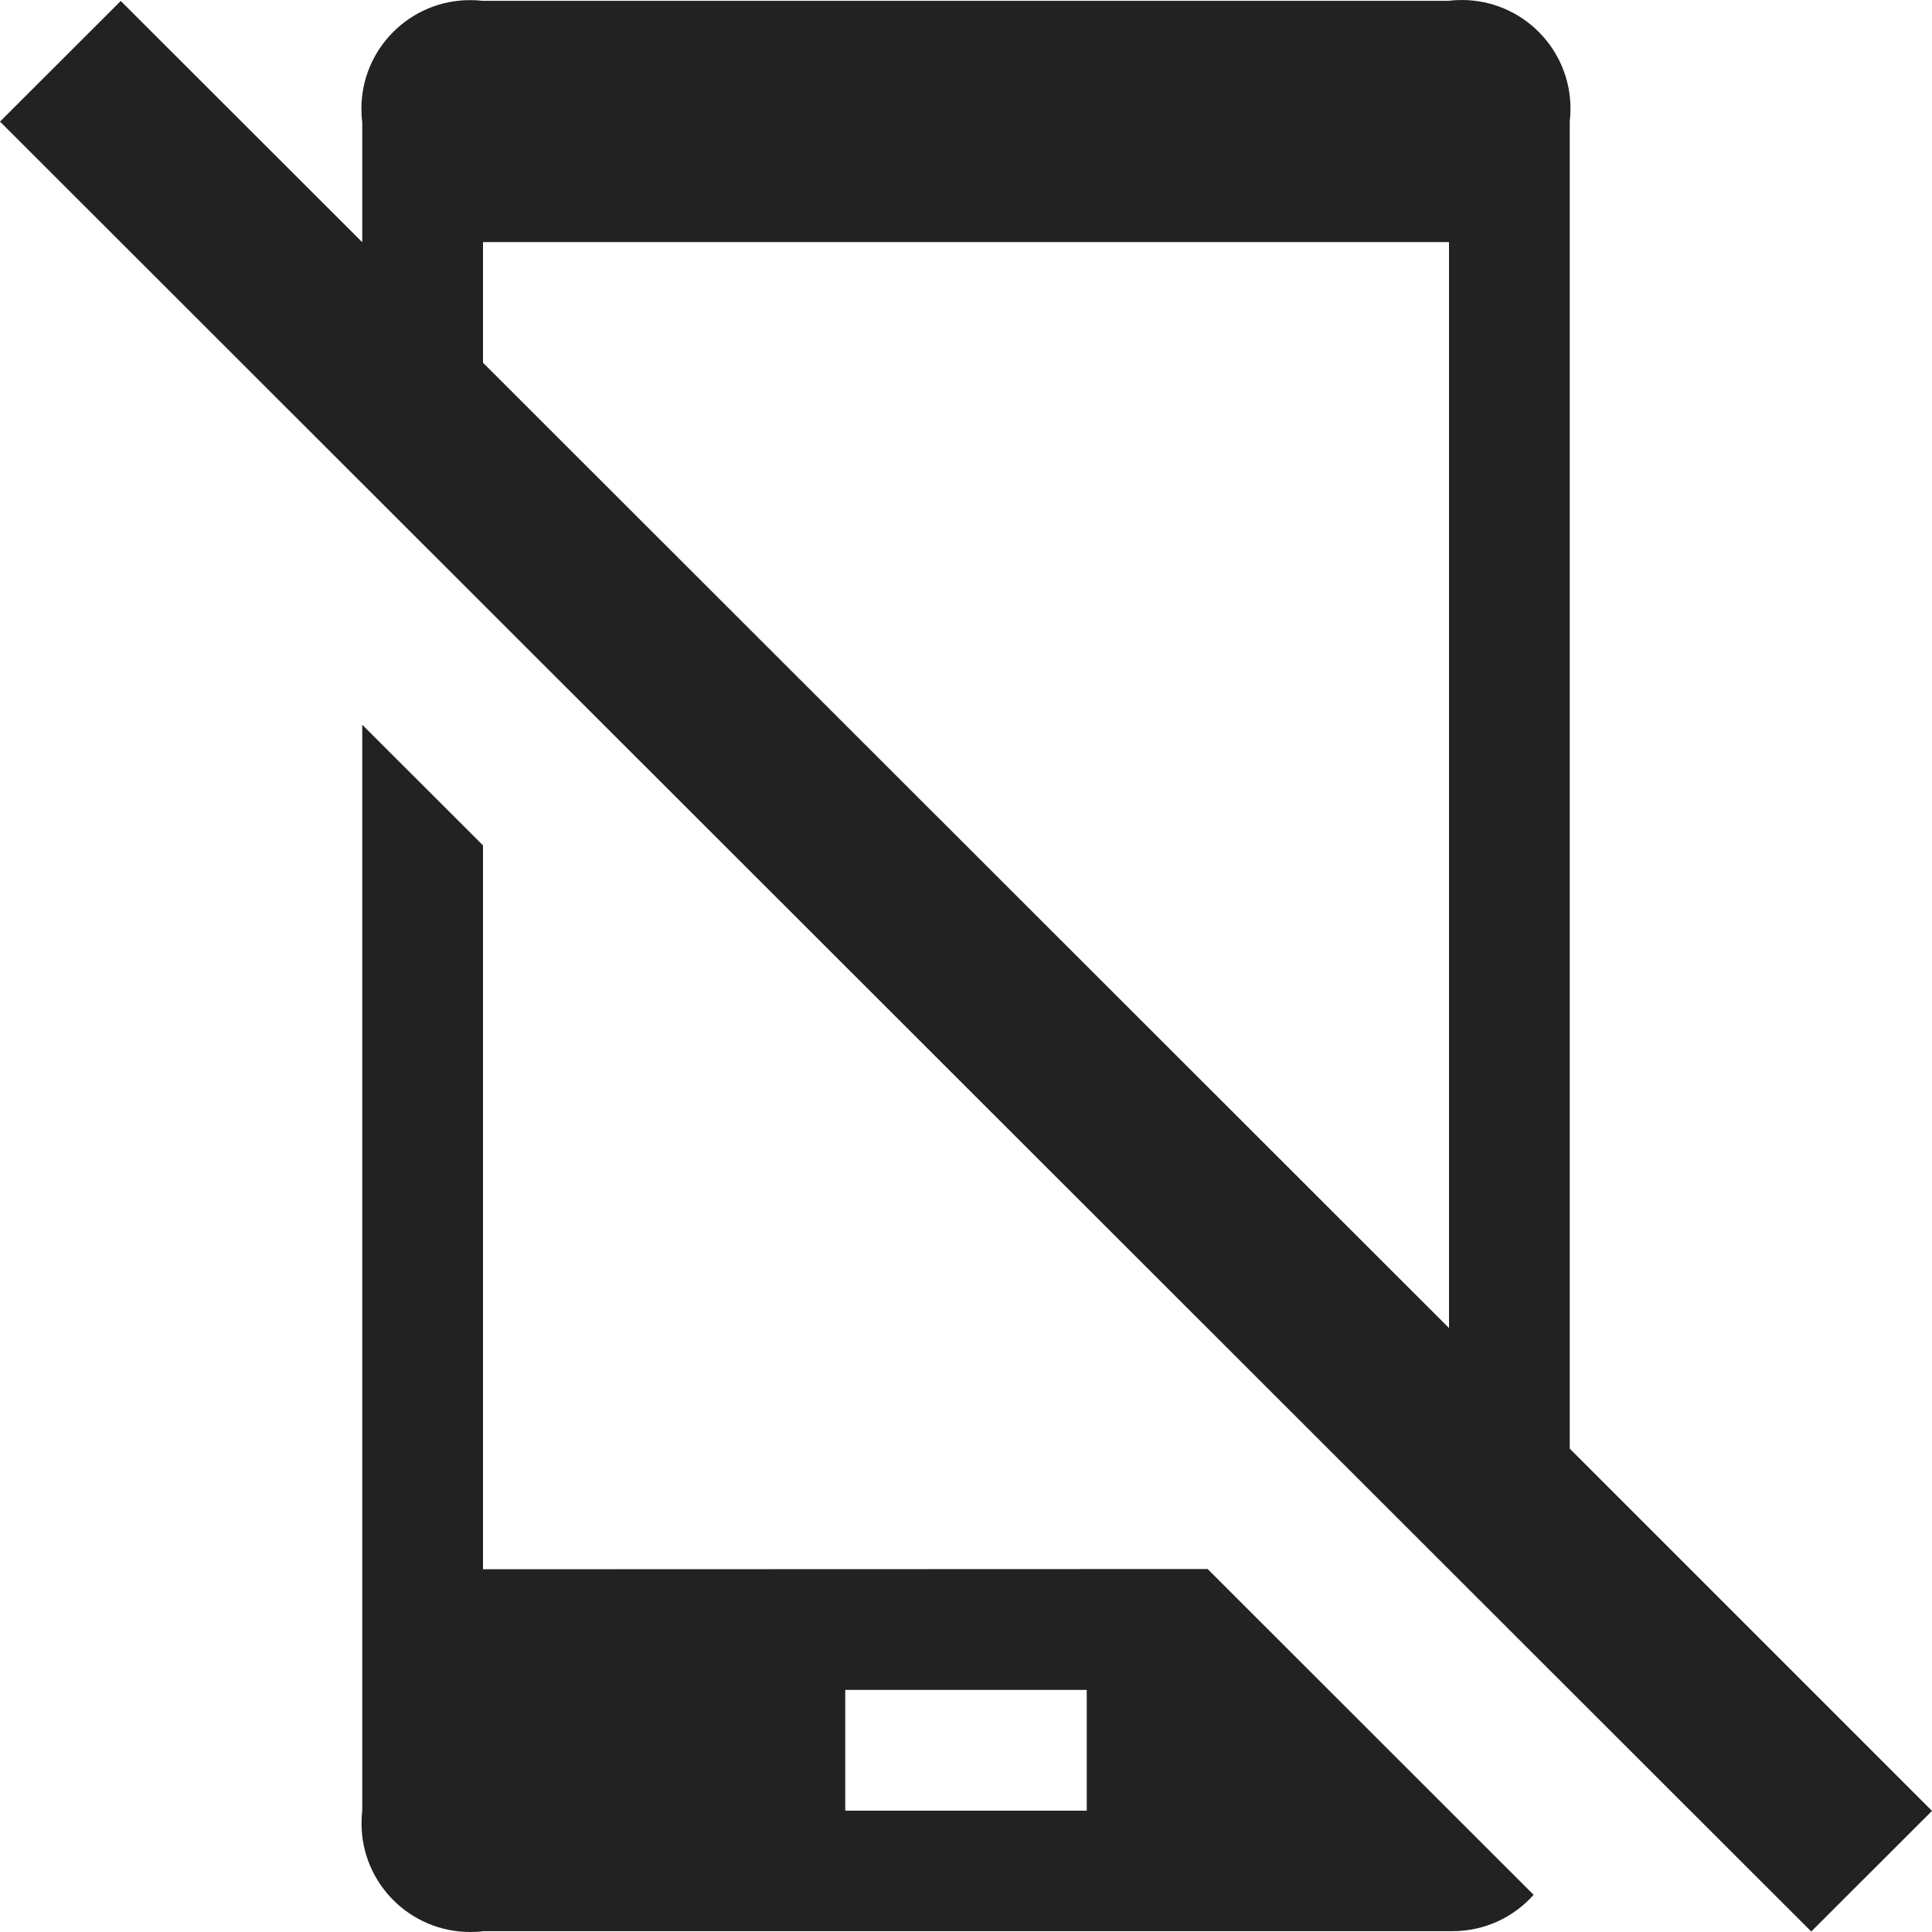 <svg width="16" height="16" viewBox="0 0 16 16" fill="rgb(34, 34, 34)" xmlns="http://www.w3.org/2000/svg"><title>mobile-off</title><path d="M13 11.997V1.005C13.004 0.973 13.006 0.936 13.006 0.899C13.006 0.403 12.603 0 12.106 0C12.069 0 12.032 0.002 11.995 0.007H11.999H3.999C3.967 0.003 3.93 0.001 3.893 0.001C3.396 0.001 2.993 0.404 2.993 0.9C2.993 0.937 2.995 0.974 3 1.011V1.007V2.006L1 0.008L0 1.007L15 15.996L16 14.997L13 11.997ZM4 2.005H12V10.998L4 3.004V2.005ZM4 12.996V7.001L3 6.002V14.995C2.996 15.027 2.994 15.064 2.994 15.101C2.994 15.597 3.397 16 3.894 16C3.931 16 3.968 15.998 4.005 15.993H4.001H12.001C12.01 15.993 12.02 15.993 12.03 15.993C12.296 15.993 12.536 15.877 12.7 15.693L12.701 15.692L10.001 12.994L4 12.996ZM9 14.995H7V13.995H9V14.995Z" fill="rgb(34, 34, 34)" fill-opacity="1.00"/></svg>